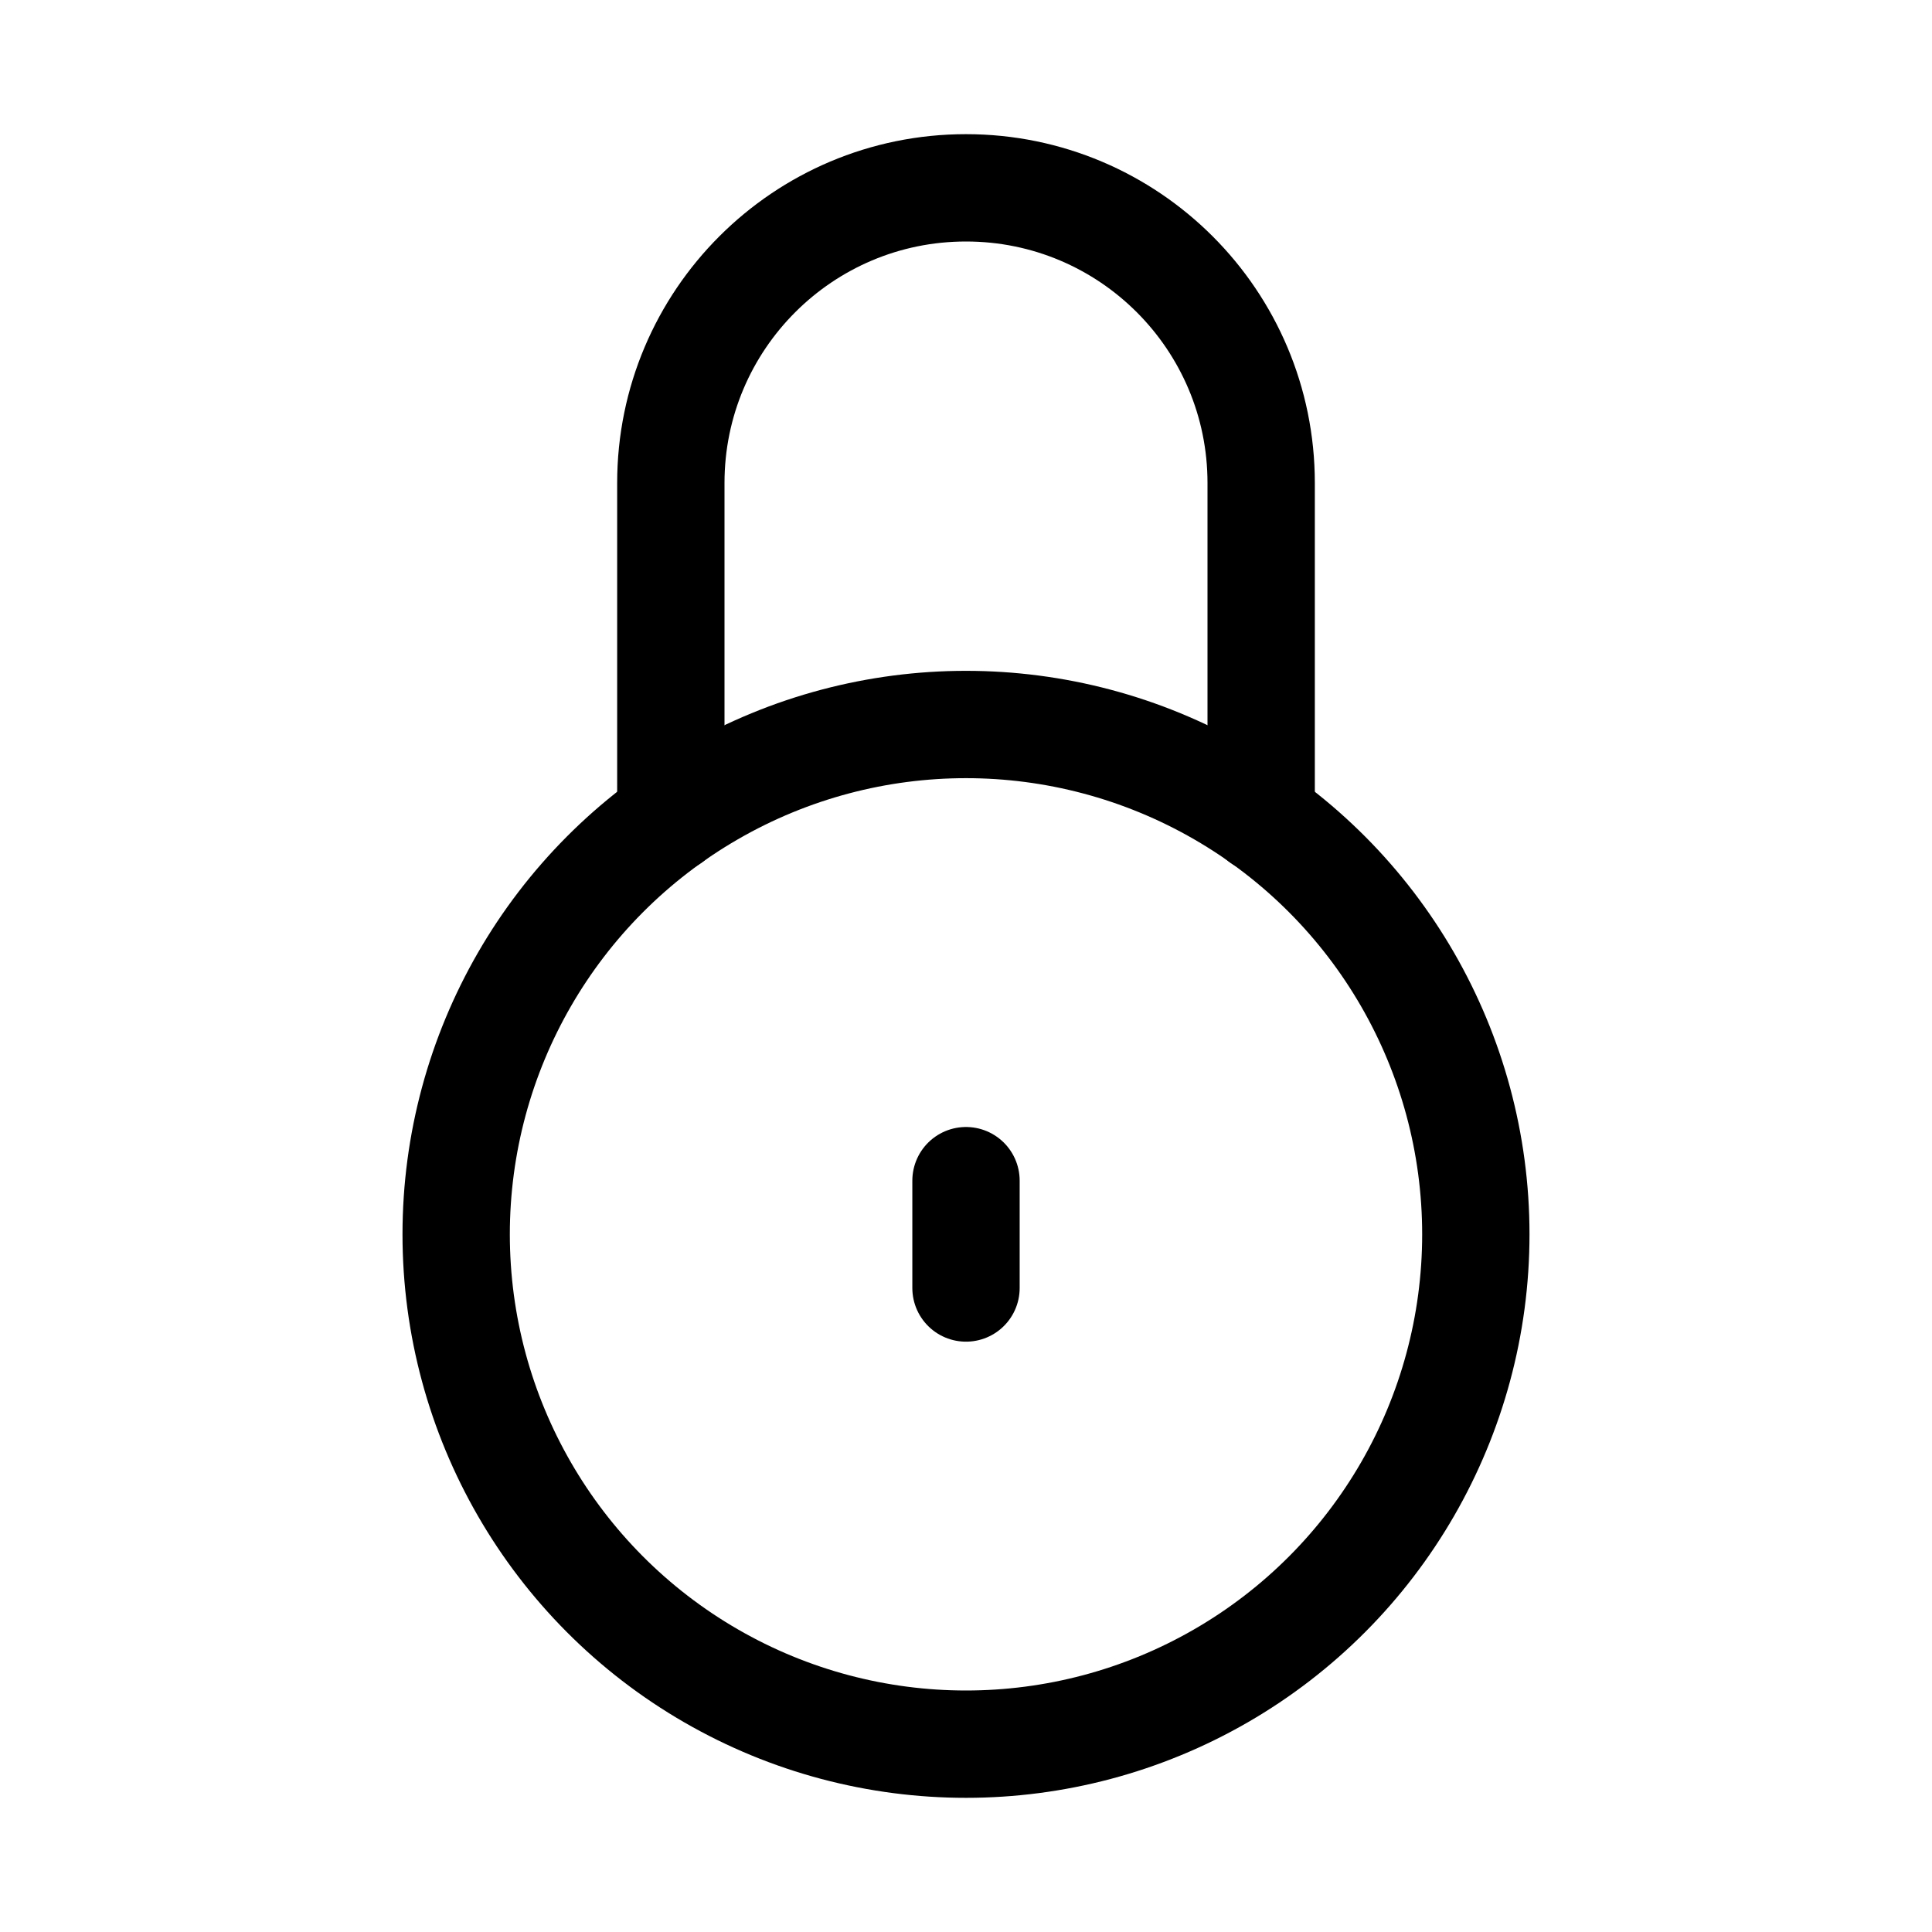 <svg xmlns="http://www.w3.org/2000/svg" height="18" width="18" viewBox="0 0 18 18"><title>lock circle</title><g fill="none" stroke="currentColor" class="nc-icon-wrapper"><line x1="9" y1="11" x2="9" y2="12" stroke-linecap="round" stroke-linejoin="round" stroke="currentColor"></line><path d="M6.25,7.628v-3.128c0-1.519,1.231-2.75,2.75-2.75h0c1.519,0,2.75,1.231,2.75,2.75v3.129" stroke-linecap="round" stroke-linejoin="round" stroke="currentColor"></path><circle cx="9" cy="11.5" r="4.75" stroke-linecap="round" stroke-linejoin="round"></circle></g></svg>